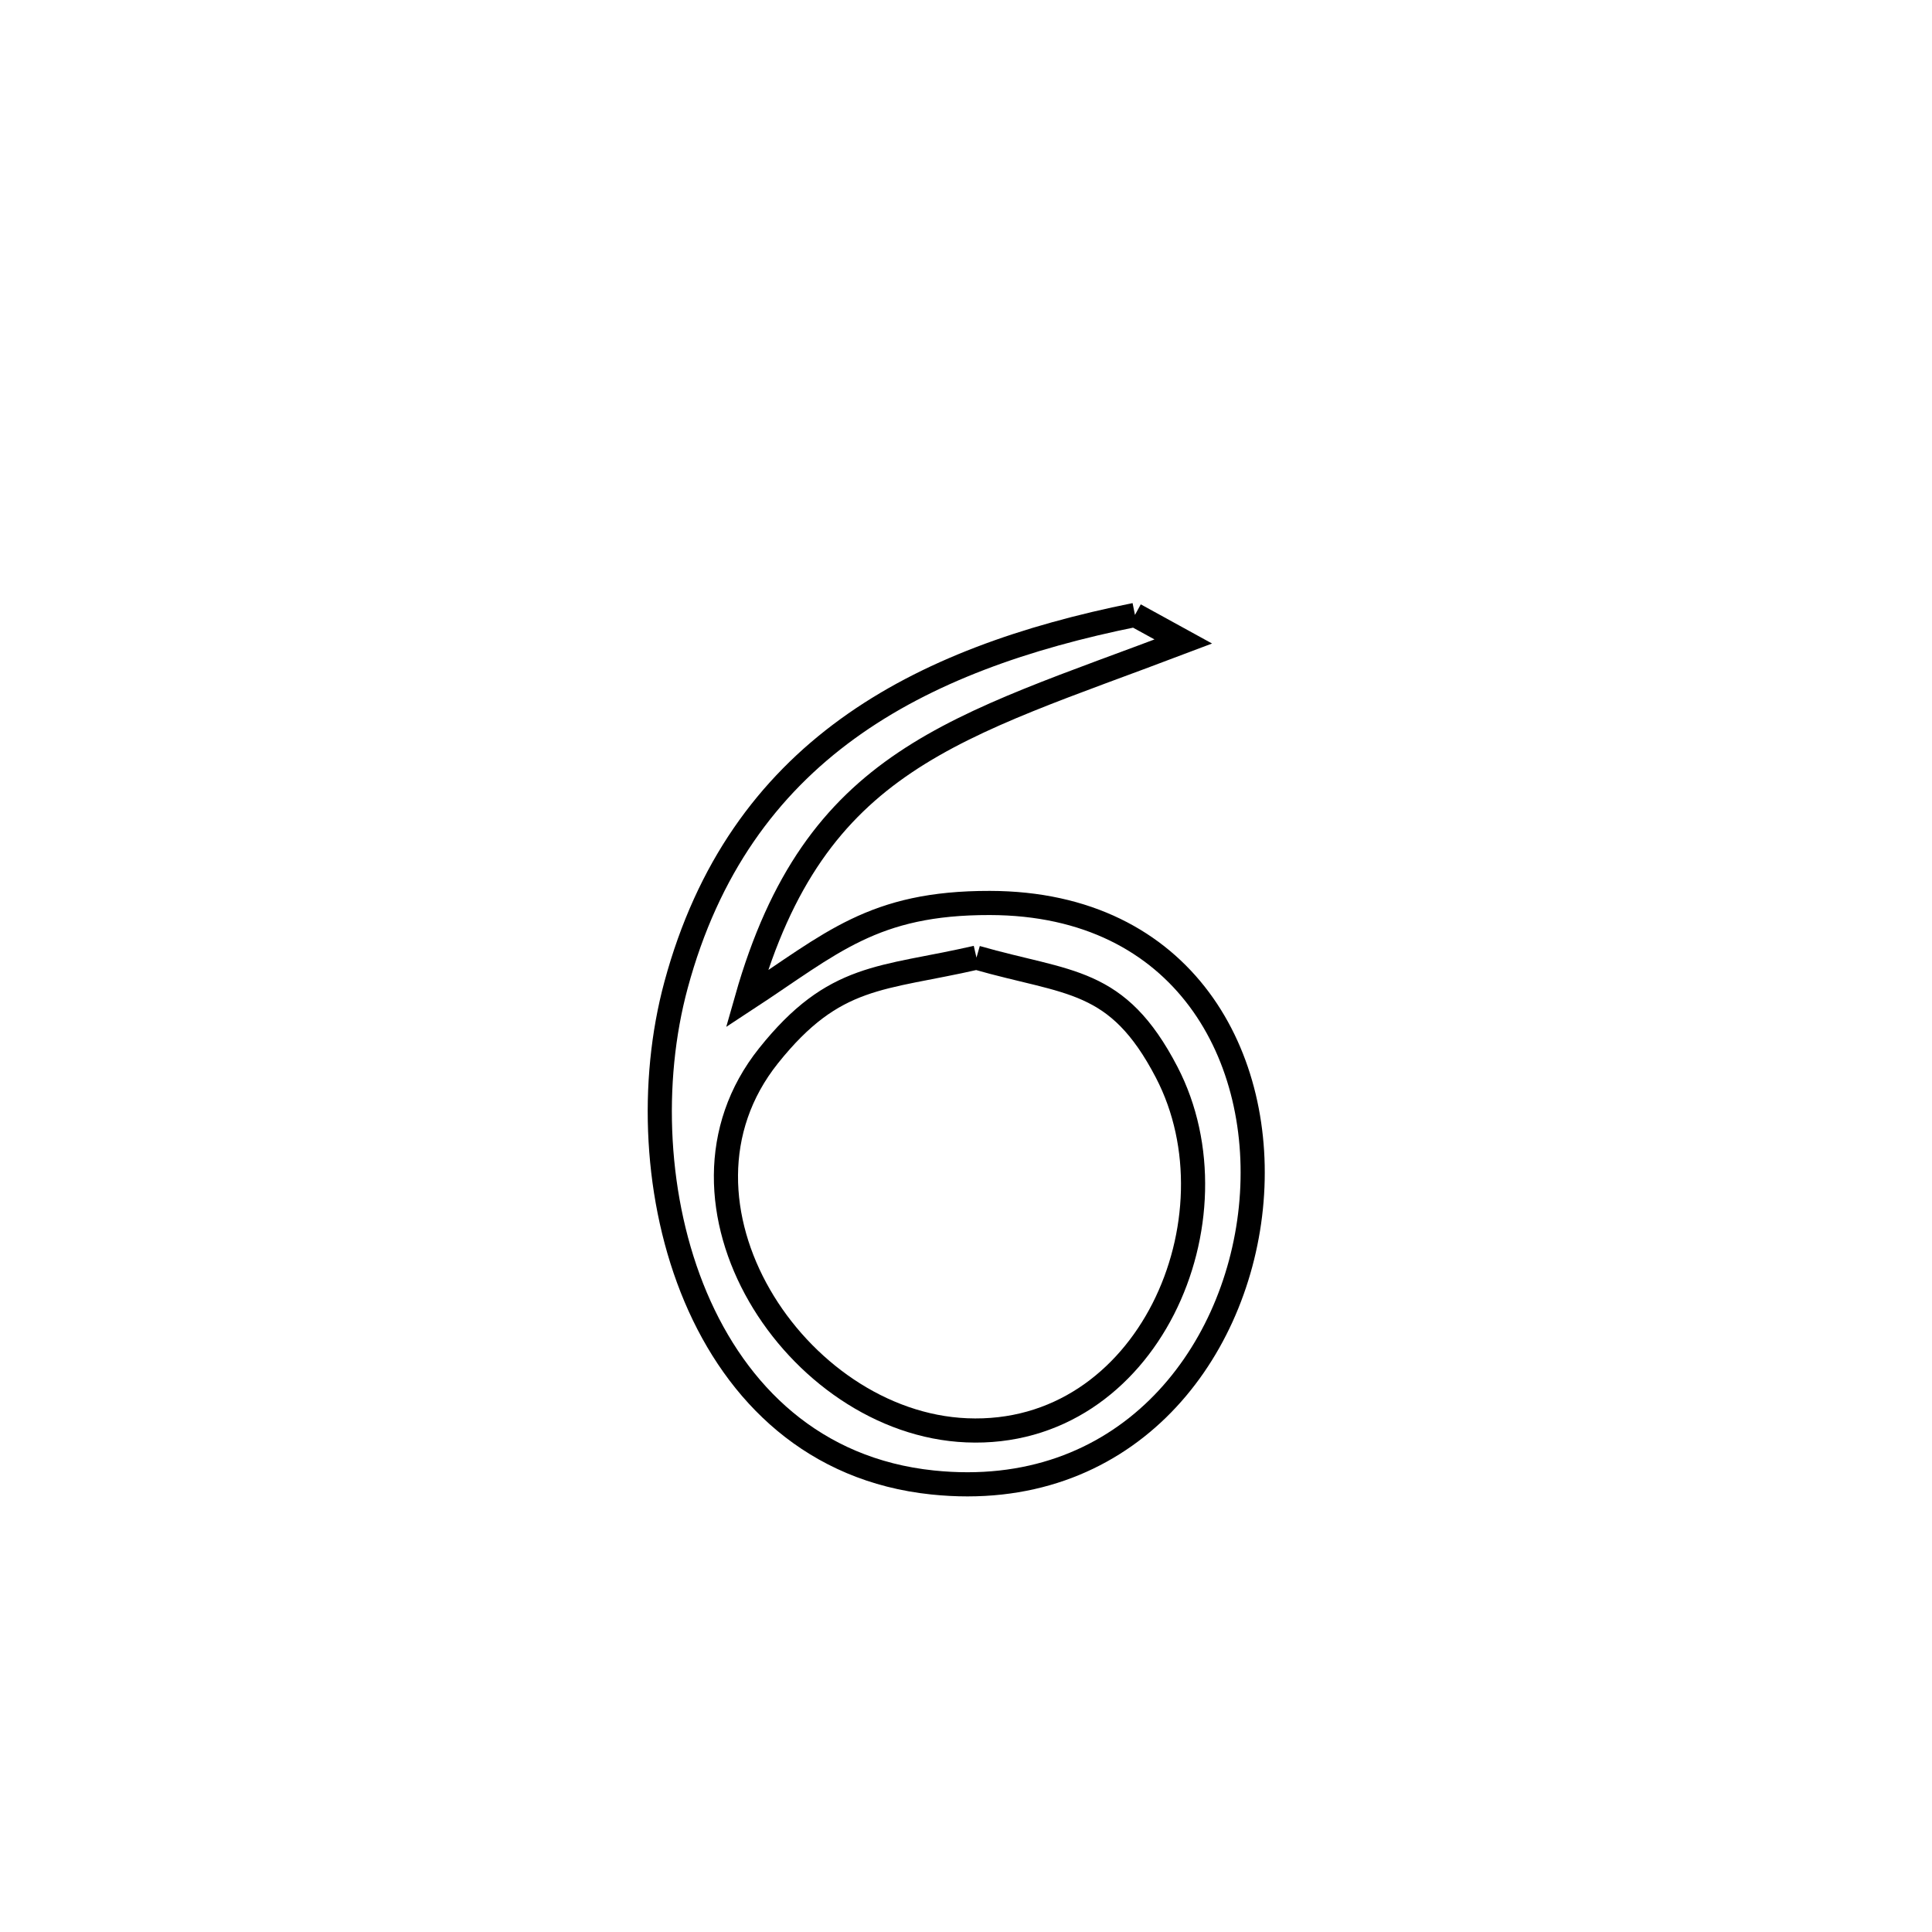 <svg xmlns="http://www.w3.org/2000/svg" viewBox="0.0 0.0 24.0 24.0" height="200px" width="200px"><path fill="none" stroke="black" stroke-width=".3" stroke-opacity="1.0"  filling="0" d="M14.099 7.639 L14.099 7.639 C14.3 7.749 14.5 7.859 14.7 7.969 L14.7 7.969 C11.864 9.046 10.127 9.417 9.276 12.41 L9.276 12.41 C10.329 11.72 10.844 11.214 12.296 11.217 C14.719 11.221 15.729 13.144 15.539 15.004 C15.349 16.865 13.96 18.663 11.586 18.416 C10.113 18.263 9.153 17.32 8.642 16.114 C8.132 14.908 8.072 13.44 8.398 12.236 C8.79 10.785 9.539 9.772 10.528 9.054 C11.517 8.336 12.746 7.912 14.099 7.639 L14.099 7.639"></path>
<path fill="none" stroke="black" stroke-width=".3" stroke-opacity="1.0"  filling="0" d="M12.13 11.896 L12.13 11.896 C13.28 12.226 13.878 12.137 14.493 13.32 C15.436 15.134 14.264 17.863 12.008 17.768 C9.885 17.679 8.089 14.941 9.547 13.115 C10.367 12.088 10.948 12.167 12.13 11.896 L12.13 11.896"></path></svg>